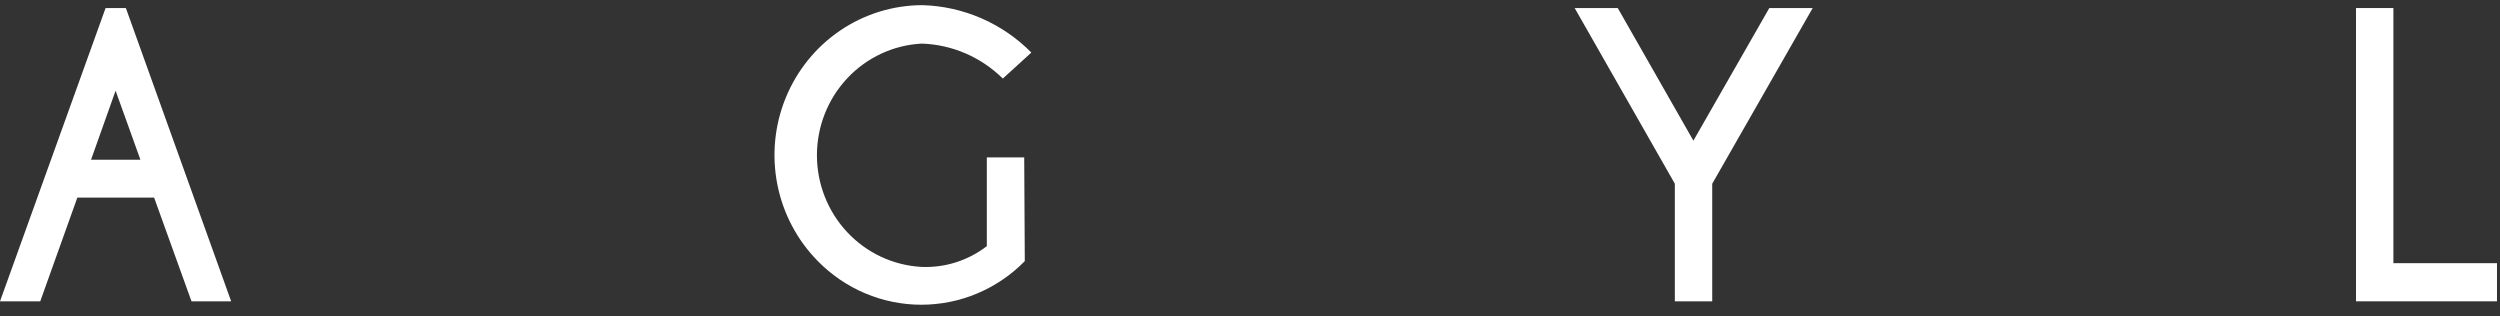 <svg width="174" height="22" viewBox="0 0 174 22" fill="none" xmlns="http://www.w3.org/2000/svg">
<rect x="0" y="0" width="174" height="22" fill="#333333" stroke="none"/>
<path d="M8.76 0.56L16.089 20.971H13.328L10.726 13.752H5.383L2.801 20.971H0L7.349 0.56H8.76ZM9.773 11.117L8.045 6.312L6.336 11.117H9.773Z" fill="white"/>
<path d="M71.325 18.175C70.382 19.137 69.26 19.899 68.024 20.42C66.788 20.941 65.463 21.209 64.124 21.209C62.786 21.209 61.461 20.941 60.225 20.42C58.989 19.899 57.867 19.137 56.924 18.175C55.483 16.717 54.502 14.859 54.103 12.837C53.705 10.814 53.907 8.717 54.685 6.811C55.463 4.905 56.782 3.274 58.474 2.126C60.166 0.978 62.157 0.363 64.194 0.359C67.047 0.436 69.762 1.616 71.782 3.657L69.796 5.467C68.281 3.972 66.269 3.104 64.154 3.034C62.186 3.135 60.331 3.998 58.973 5.444C57.615 6.891 56.858 8.81 56.858 10.806C56.858 12.801 57.615 14.72 58.973 16.167C60.331 17.613 62.186 18.476 64.154 18.578C65.784 18.643 67.386 18.131 68.683 17.13V10.957H71.285L71.325 18.175Z" fill="white"/>
<path d="M116.569 12.787L109.597 0.56H112.596L117.86 9.79L123.144 0.56H126.163L119.171 12.787V20.971H116.569V12.787Z" fill="white"/>
<path d="M163.978 20.971V0.56H166.58V18.317H173.79V20.971H163.978Z" fill="white"/>
</svg>
